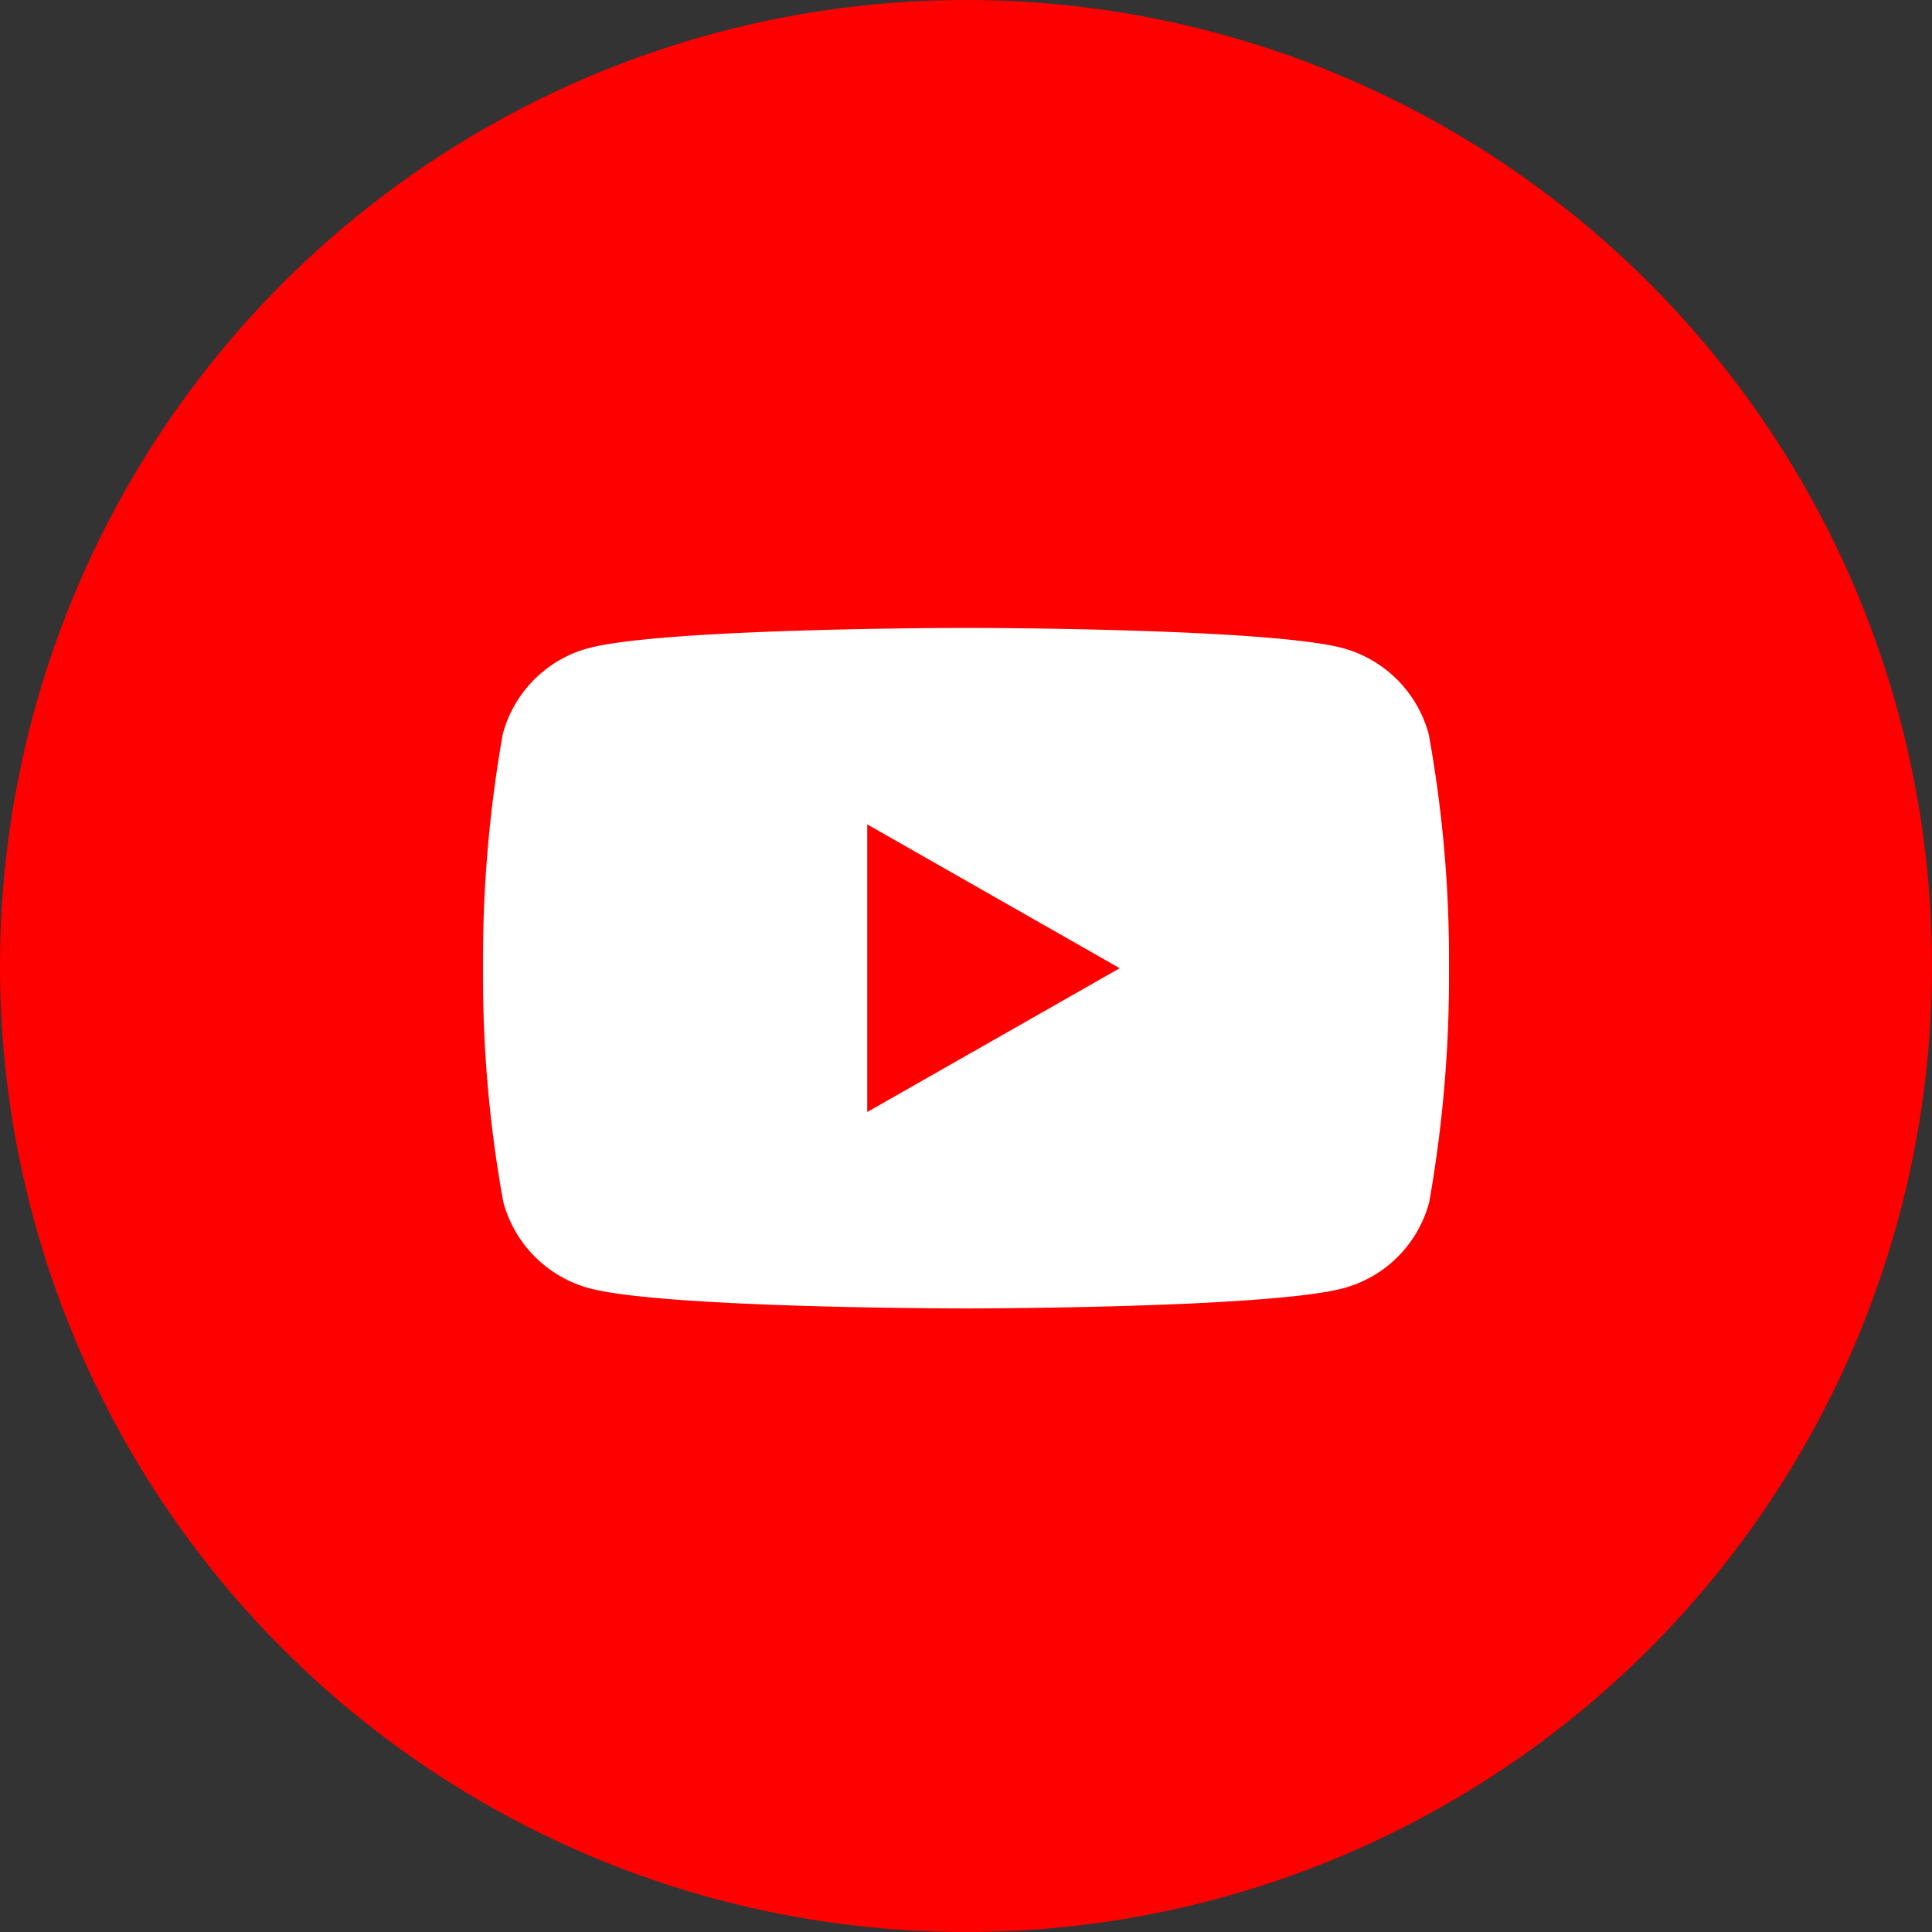 <svg xmlns="http://www.w3.org/2000/svg" viewBox="455 2458 40 40">
  <rect x="455" y="2458" width="40" height="40" fill="#333333" stroke="none"/>
  <defs>
    <style>
      .cls-1 {
        fill: red;
      }

      .cls-2 {
        fill: #fff;
      }
    </style>
  </defs>
  <g id="Facebook" transform="translate(410 1510)">
    <circle id="Ellipse_5" data-name="Ellipse 5" class="cls-1" cx="20" cy="20" r="20" transform="translate(45 948)"/>
    <g id="XMLID_1_" transform="translate(55 961)">
      <path id="XMLID_3_" class="cls-2" d="M19.58,2.2A2.531,2.531,0,0,0,17.807.42C16.25,0,10,0,10,0S3.75,0,2.182.42A2.512,2.512,0,0,0,.409,2.2,26.87,26.87,0,0,0,0,7.045a26.16,26.16,0,0,0,.42,4.841A2.531,2.531,0,0,0,2.193,13.67c1.557.42,7.807.42,7.807.42s6.25,0,7.818-.42a2.512,2.512,0,0,0,1.773-1.784A26.87,26.87,0,0,0,20,7.045,26.16,26.16,0,0,0,19.58,2.2Z"/>
      <path id="XMLID_2_" class="cls-1" d="M70,41.755l5.227-2.977L70,35.8Z" transform="translate(-62.045 -31.732)"/>
    </g>
  </g>
</svg>
